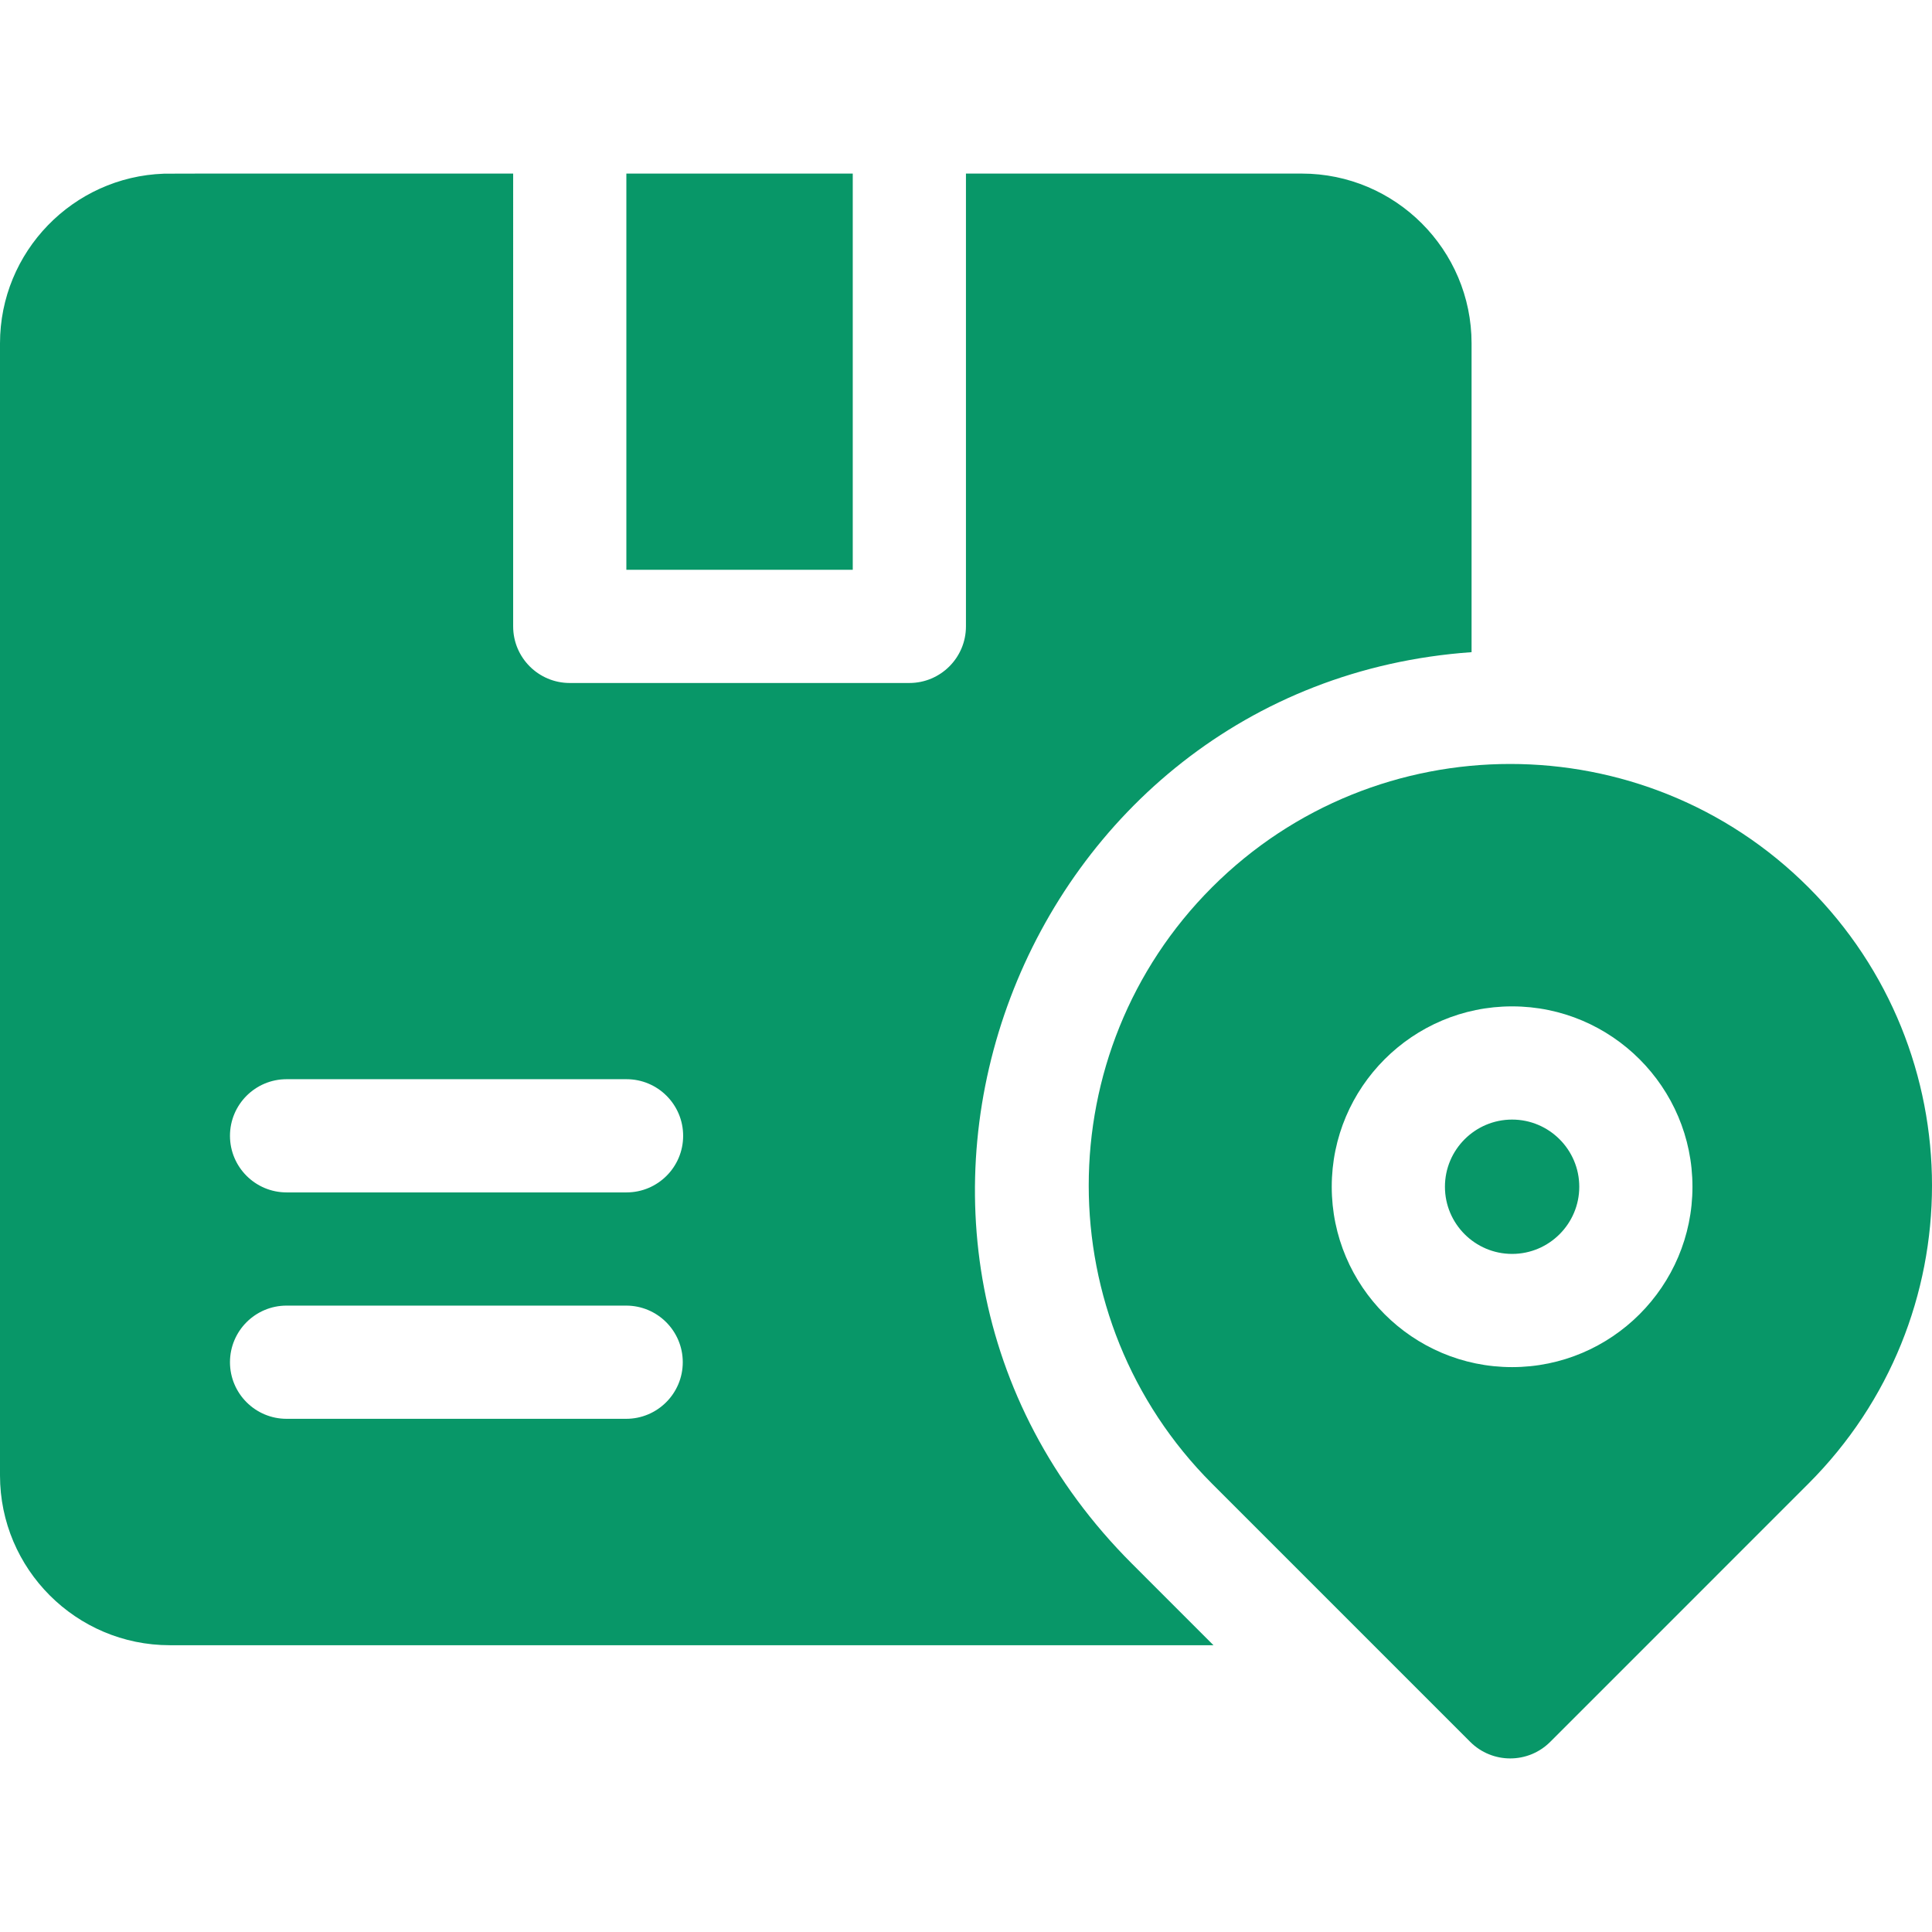 <svg xmlns="http://www.w3.org/2000/svg" version="1.1" xmlns:xlink="http://www.w3.org/1999/xlink" width="512" height="512" x="0" y="0" viewBox="0 0 512 512" style="enable-background:new 0 0 512 512" xml:space="preserve" class=""><g><path d="M165.992 46h59.997v105h-59.997z" fill="#089768" opacity="1" data-original="#000000" class=""></path><path d="M389.981 172.83V91c0-24.81-20.189-45-44.998-45h-88.996v120c0 8.28-6.72 15-14.999 15h-89.996c-8.28 0-14.999-6.72-14.999-15V46c-61.832.007-91.864-.017-92.565.03C19.339 46.86 0 66.71 0 91v300c0 24.81 20.189 45 44.998 45h276.586l-21.599-21.6c-86.378-86.382-29.505-233.144 89.996-241.57zM165.942 376H75.946c-8.28 0-14.999-6.72-14.999-15s6.72-15 14.999-15h89.996c8.28 0 14.999 6.72 14.999 15s-6.72 15-14.999 15zm.1-60H75.946c-8.28 0-14.999-6.72-14.999-15s6.72-15 14.999-15h90.096c8.28 0 14.999 6.72 14.999 15s-6.72 15-14.999 15zM400.723 296.7c-9.814 0-17.799 7.985-17.799 17.8s7.985 17.8 17.799 17.8 17.799-7.985 17.799-17.8-7.985-17.8-17.799-17.8z" fill="#089768" opacity="1" data-original="#000000" class=""></path><path d="M479.243 235.139c-43.572-43.574-114.469-43.574-158.041 0v.001c-43.572 43.574-43.572 114.475 0 158.049l68.415 68.418c5.858 5.859 15.355 5.858 21.212 0l68.415-68.418c43.672-43.676 43.678-114.369-.001-158.05zM400.723 362.3c-26.356 0-47.798-21.443-47.798-47.8s21.442-47.8 47.798-47.8 47.797 21.443 47.797 47.8-21.442 47.8-47.797 47.8z" fill="#089768" opacity="1" data-original="#000000" class=""></path></g></svg>